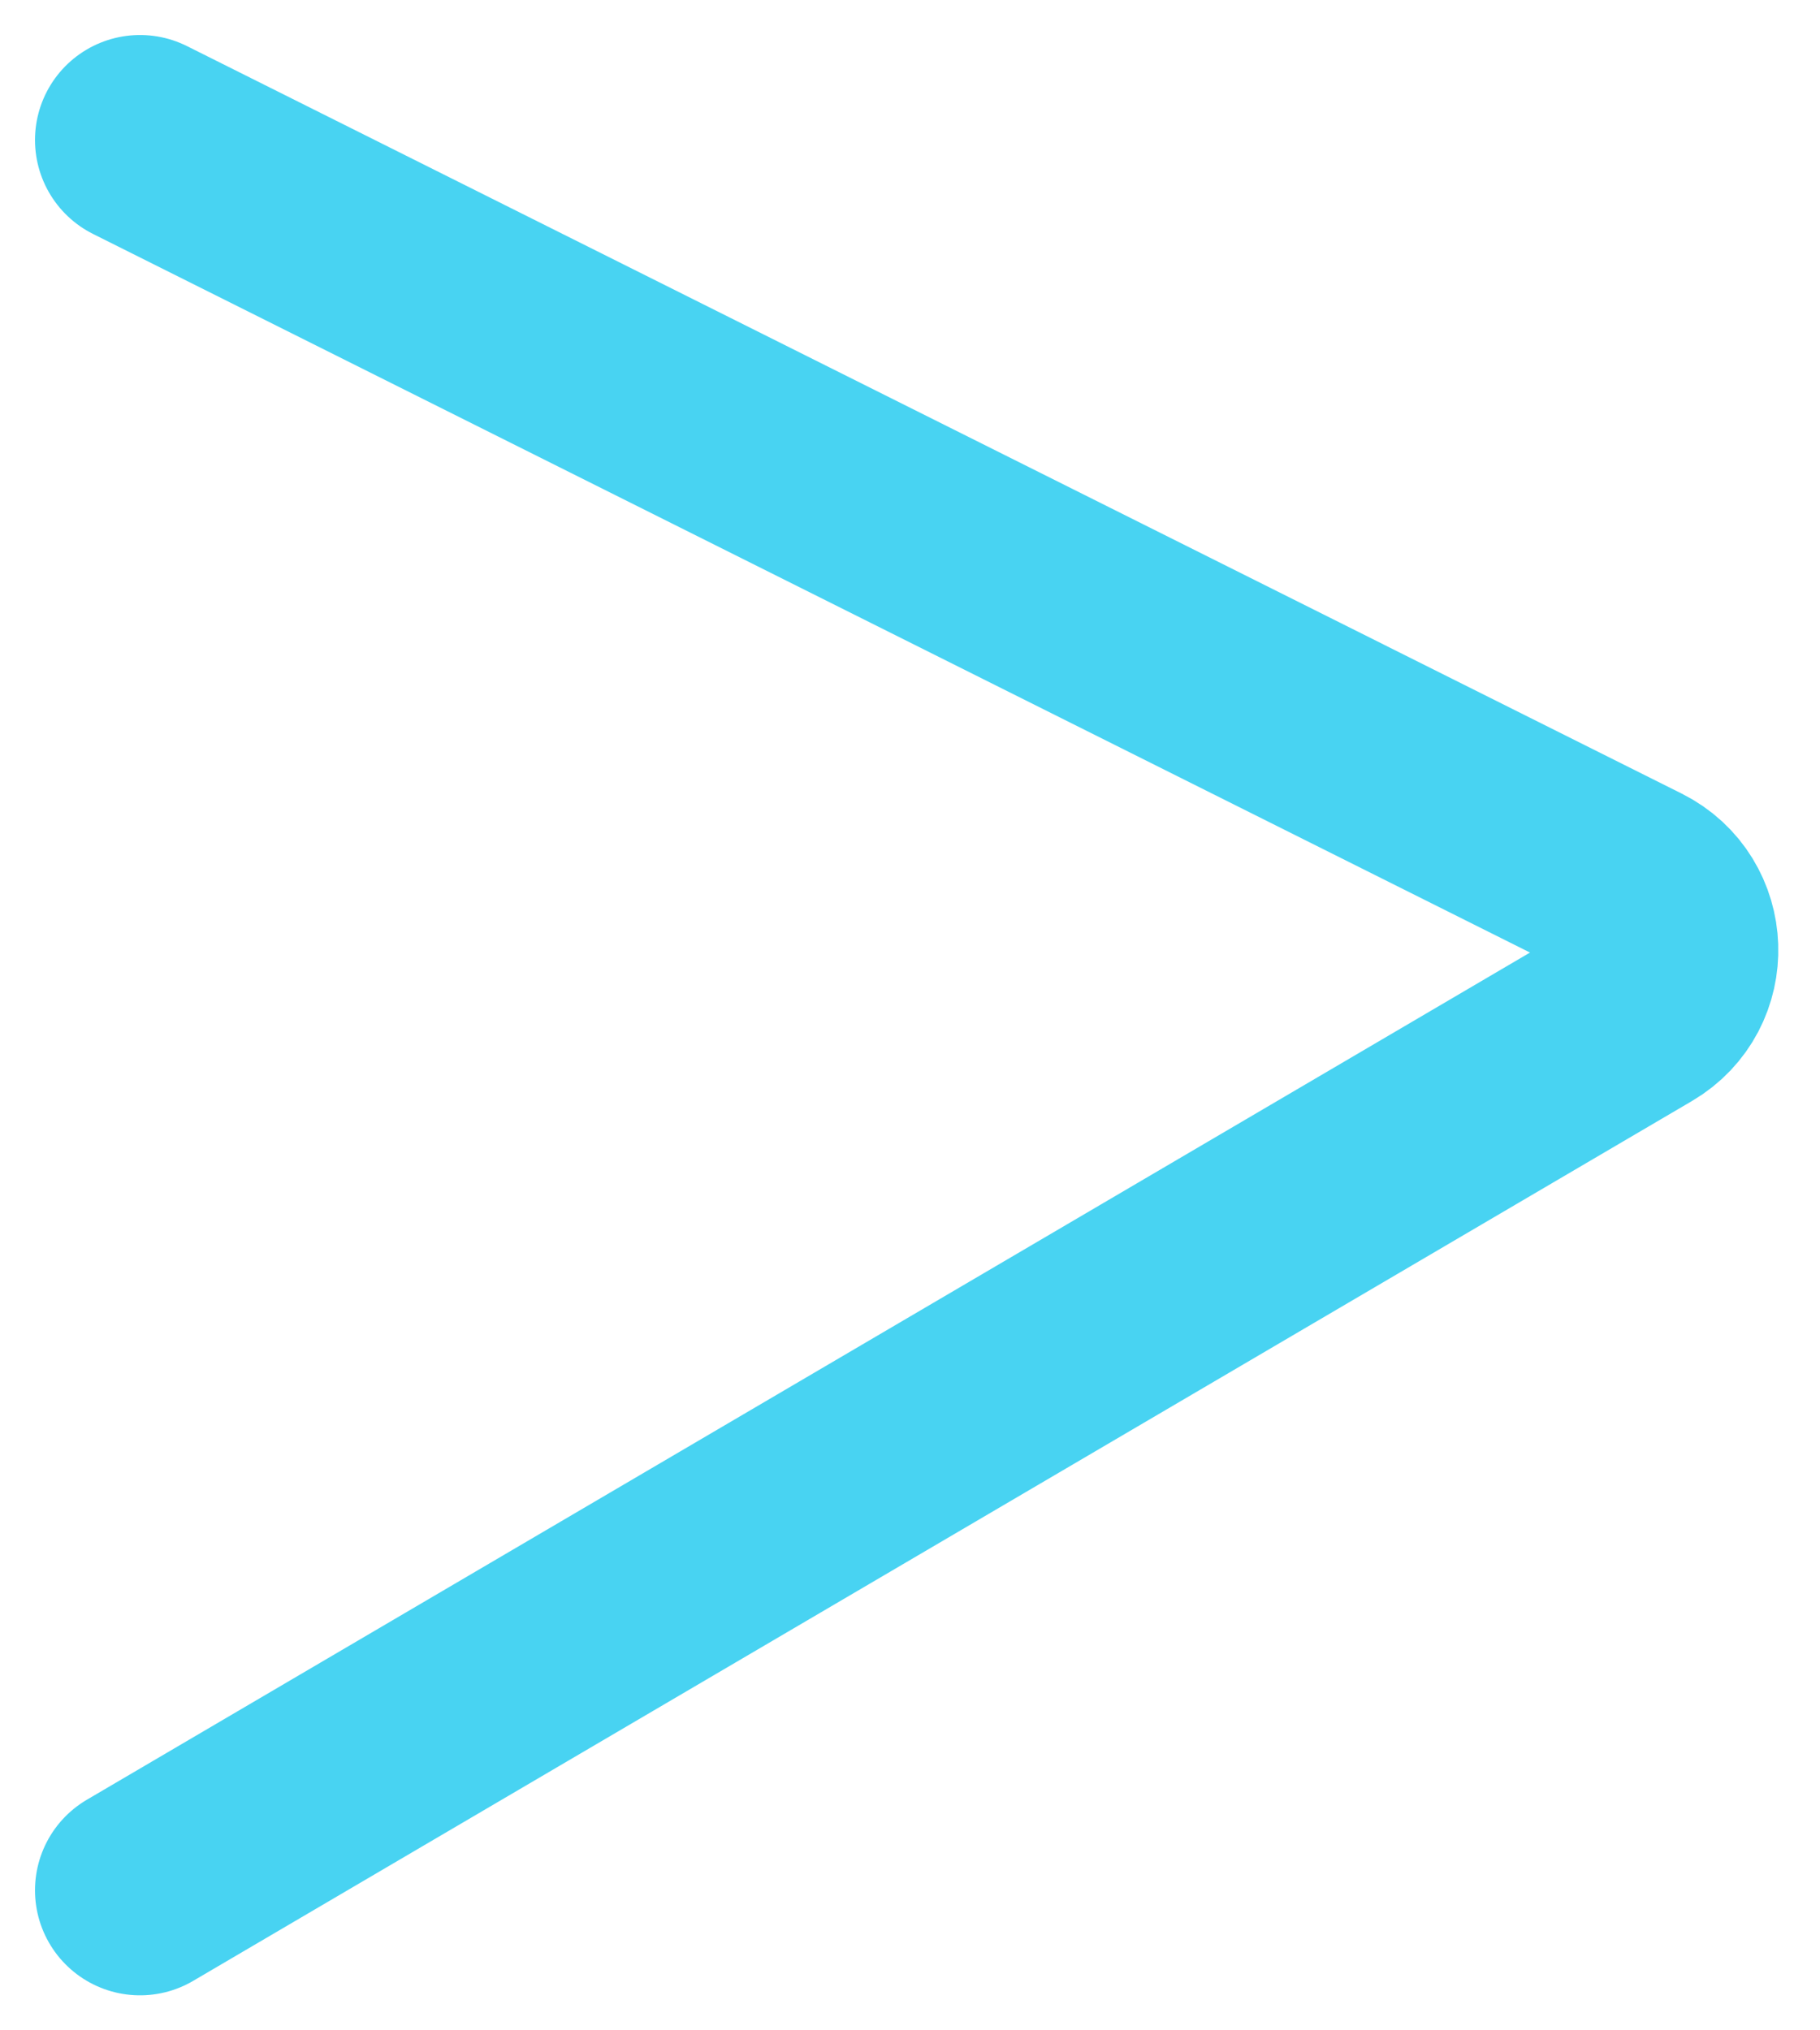 <svg width="26" height="29" viewBox="0 0 26 29" fill="none" xmlns="http://www.w3.org/2000/svg">
<path d="M2 27L23.411 14.433C24.095 14.031 24.061 13.031 23.352 12.676L2 2" stroke="#48D3F2" stroke-width="3" stroke-linecap="round"/>
</svg>
